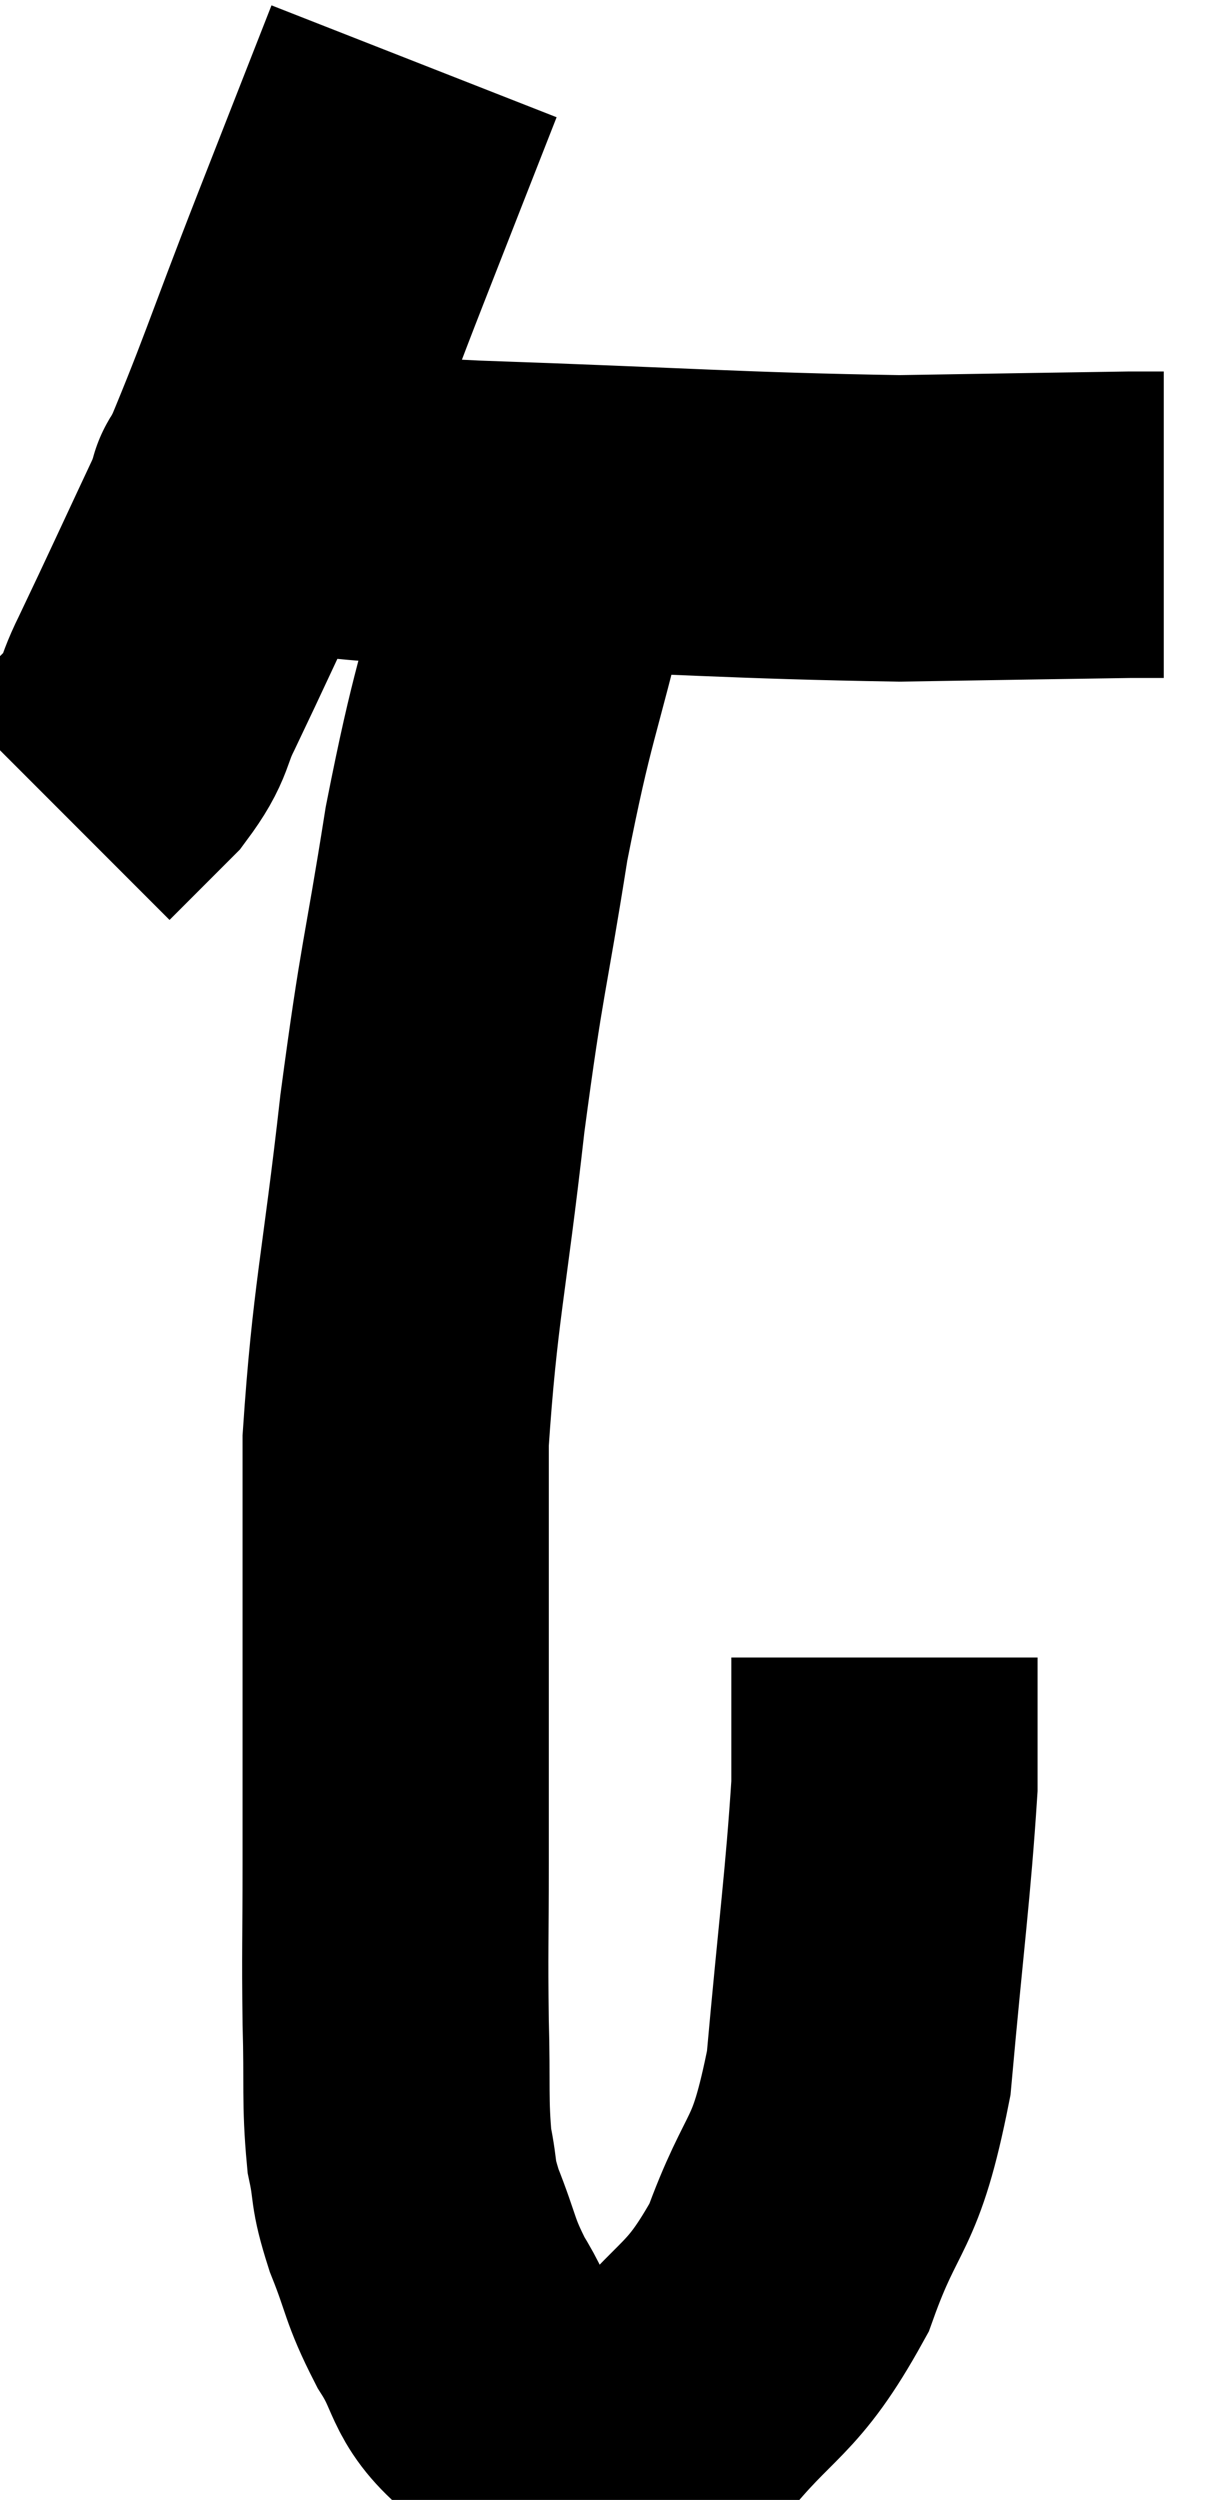 <svg xmlns="http://www.w3.org/2000/svg" viewBox="10.88 1.64 20 40.783" width="20" height="40.783"><path d="M 17.64 2.64 C 17.04 4.17, 17.145 3.9, 16.44 5.7 C 15.63 7.77, 15.57 8.07, 14.82 9.84 C 14.13 11.31, 13.92 11.775, 13.44 12.78 C 13.17 13.32, 13.29 13.335, 12.9 13.86 C 12.39 14.37, 12.135 14.625, 11.88 14.88 L 11.88 14.88" fill="none" stroke="black" stroke-width="5"></path><path d="M 14.76 9.78 C 15.06 9.78, 14.4 9.72, 15.36 9.78 C 16.98 9.9, 16.05 9.9, 18.6 10.02 C 22.08 10.14, 22.875 10.215, 25.56 10.26 C 27.45 10.23, 28.26 10.215, 29.34 10.2 L 29.88 10.2" fill="none" stroke="black" stroke-width="5"></path><path d="M 19.68 10.98 C 19.17 13.11, 19.095 13.035, 18.66 15.24 C 18.3 17.52, 18.27 17.325, 17.94 19.8 C 17.64 22.47, 17.49 22.905, 17.34 25.14 C 17.34 26.94, 17.34 27.015, 17.34 28.74 C 17.34 30.39, 17.34 30.57, 17.34 32.04 C 17.34 33.33, 17.325 33.45, 17.34 34.62 C 17.37 35.67, 17.325 35.91, 17.4 36.72 C 17.52 37.29, 17.43 37.2, 17.64 37.86 C 17.94 38.61, 17.88 38.655, 18.24 39.36 C 18.66 40.02, 18.525 40.2, 19.08 40.68 C 19.77 40.98, 19.785 41.175, 20.46 41.28 C 21.12 41.19, 20.955 41.76, 21.78 41.1 C 22.77 39.87, 22.98 40.05, 23.76 38.64 C 24.33 37.05, 24.51 37.425, 24.9 35.46 C 25.11 33.12, 25.215 32.4, 25.32 30.78 C 25.32 29.88, 25.32 29.505, 25.32 28.98 L 25.32 28.68" fill="none" stroke="black" stroke-width="5"></path></svg>